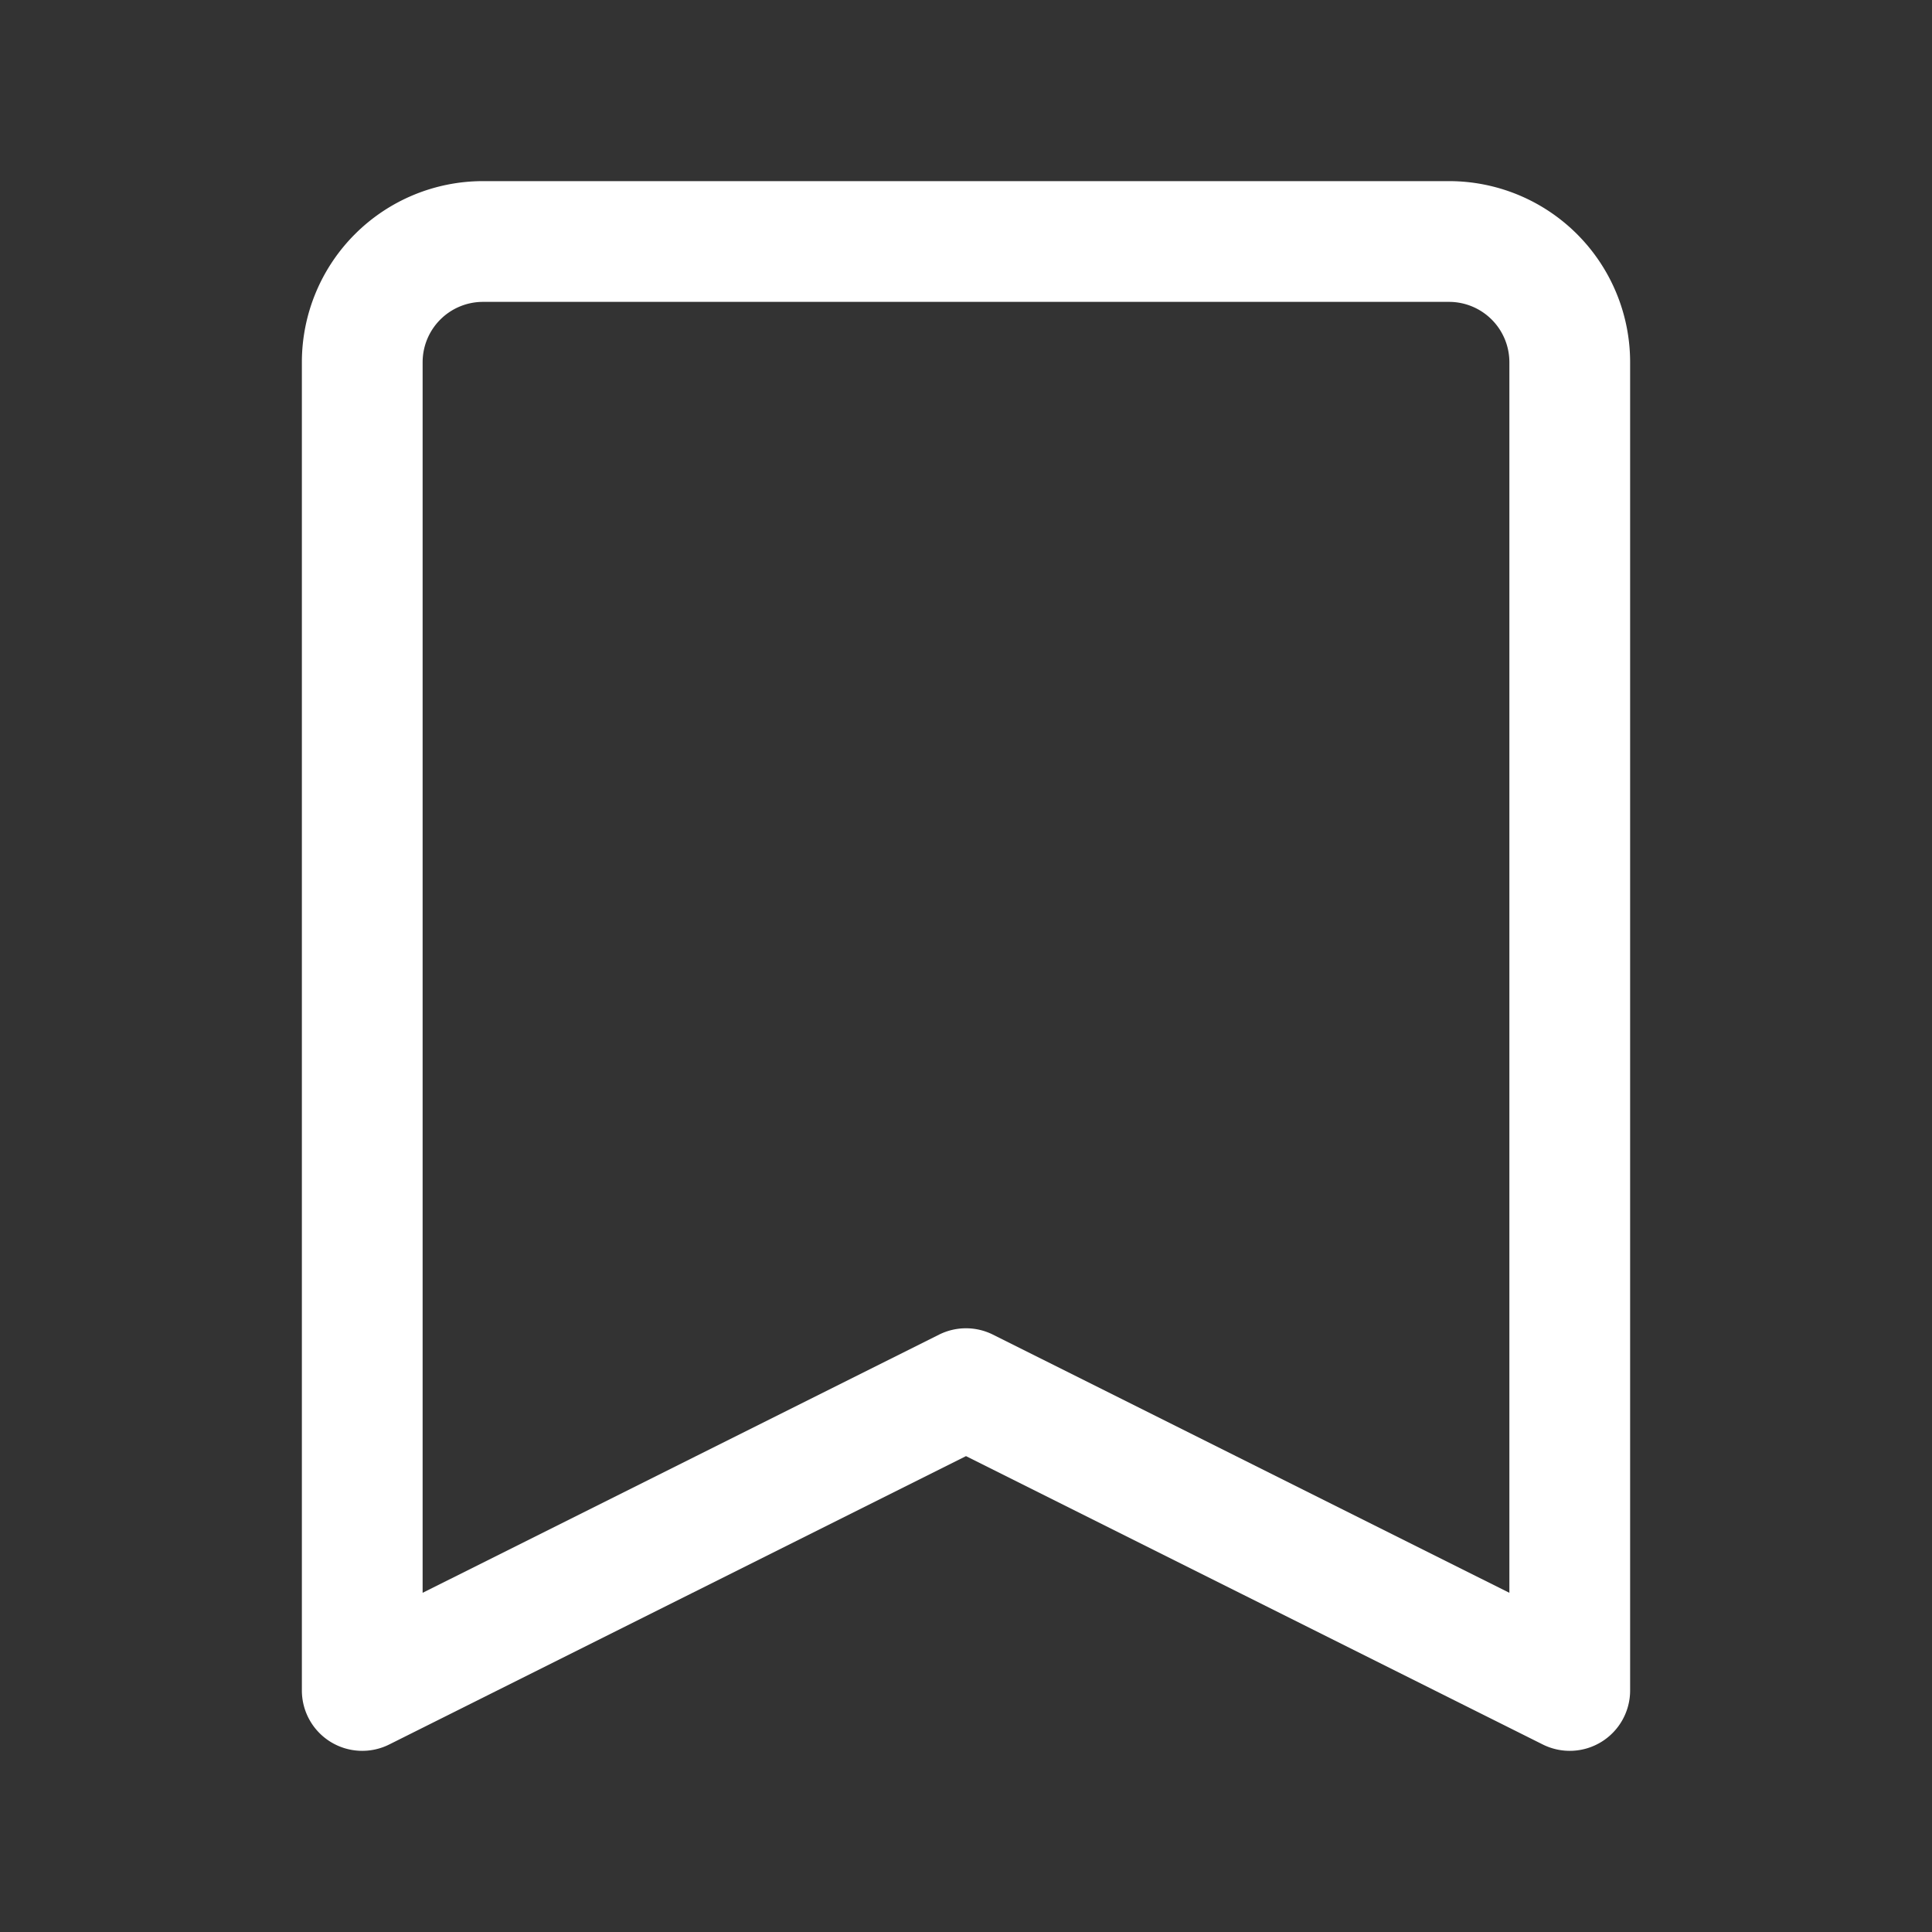 <svg width="32" height="32" viewBox="0 0 32 32" fill="#fff" xmlns="http://www.w3.org/2000/svg"
    class="header-bookmarks__icon header-bookmarks__icon--desktop">
    <rect x="0" y="0" width="32" height="32" fill="#333333" stroke="none"/>
    <path fill-rule="evenodd" clip-rule="evenodd"
        d="M8 5a1 1 0 00-1 1v20.382l8.553-4.276a1 1 0 01.894 0L25 26.382V6a1 1 0 00-1-1H8zM5 6a3 3 0 013-3h16a3 3 0 013 3v22a1 1 0 01-1.447.894L16 24.118l-9.553 4.776A1 1 0 015 28V6z">
    </path>
</svg>